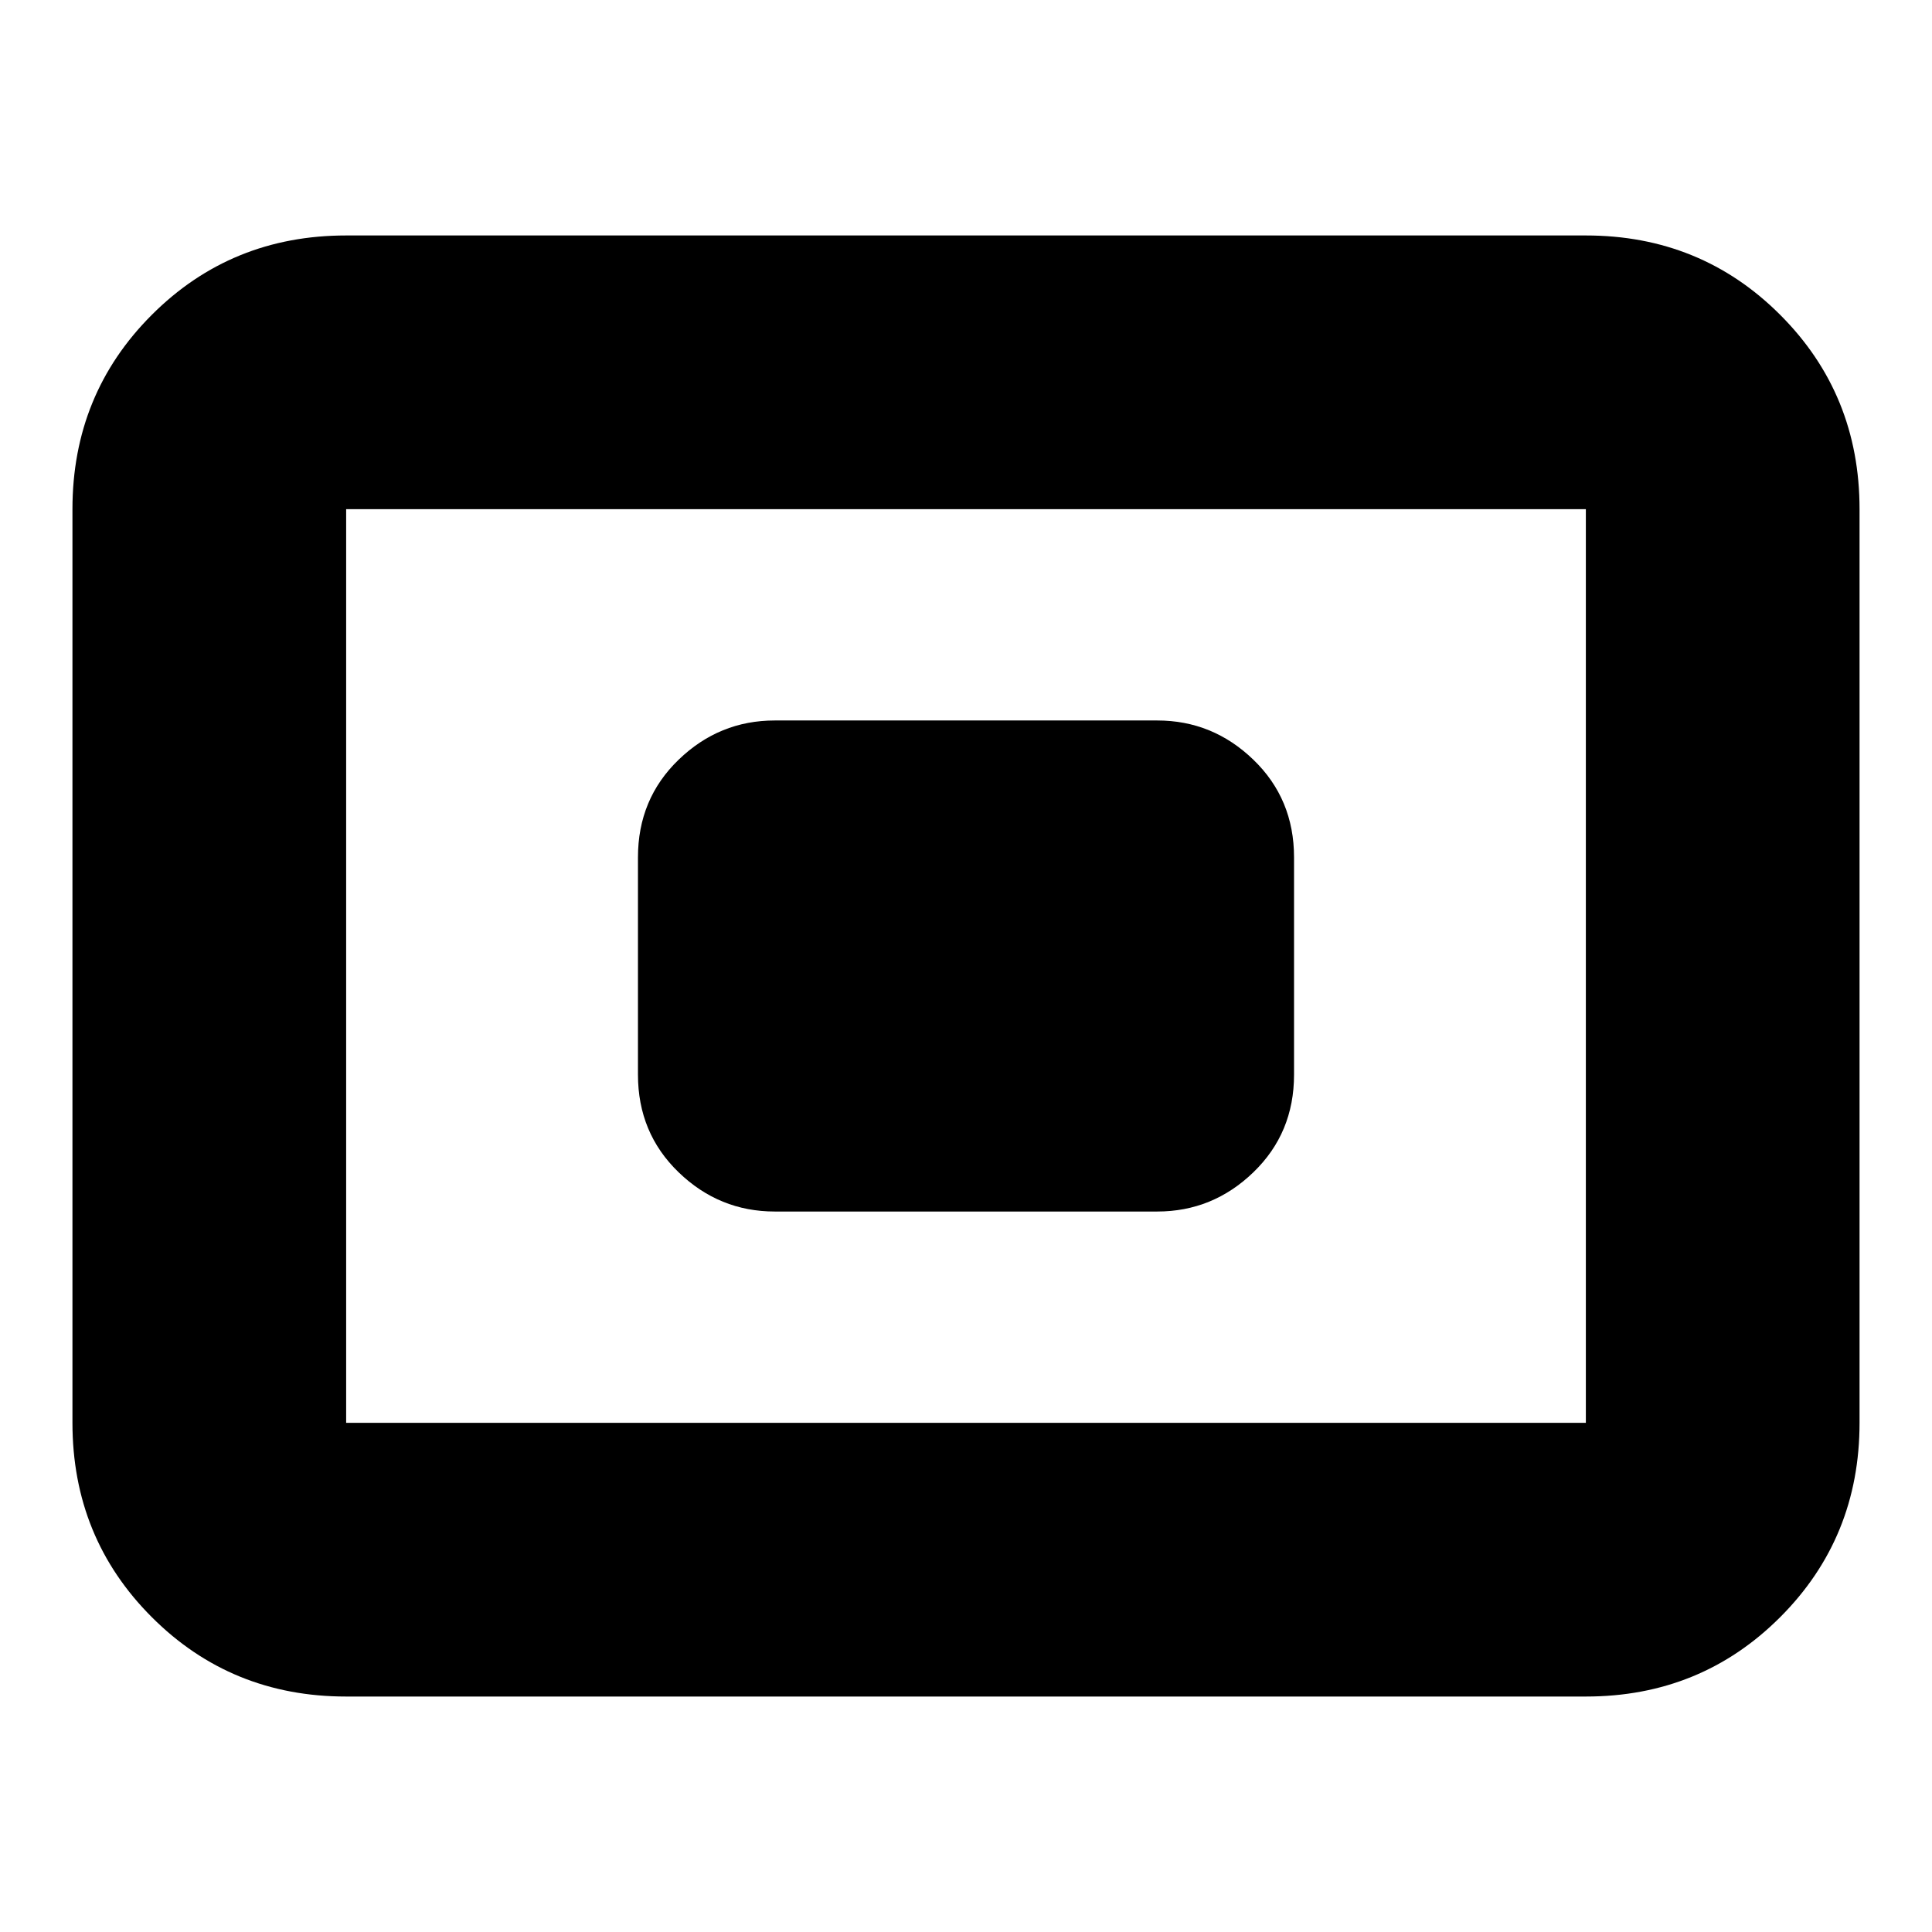 <svg xmlns="http://www.w3.org/2000/svg" height="24" viewBox="0 -960 960 960" width="24"><path d="M172-117q-57.12 0-96.56-39.44Q36-195.88 36-253v-454q0-57.13 39.44-96.56Q114.88-843 172-843h616q57.13 0 96.56 39.44Q924-764.13 924-707v454q0 57.12-39.44 96.56Q845.13-117 788-117H172Zm0-136h616v-454H172v454Zm213-105h190q27.6 0 47.8-19.5Q643-397 643-426v-108q0-29-20.2-48.5T575-602H385q-27.6 0-47.8 19.5Q317-563 317-534v108q0 29 20.2 48.5T385-358ZM172-253v-454 454Z"/></svg>